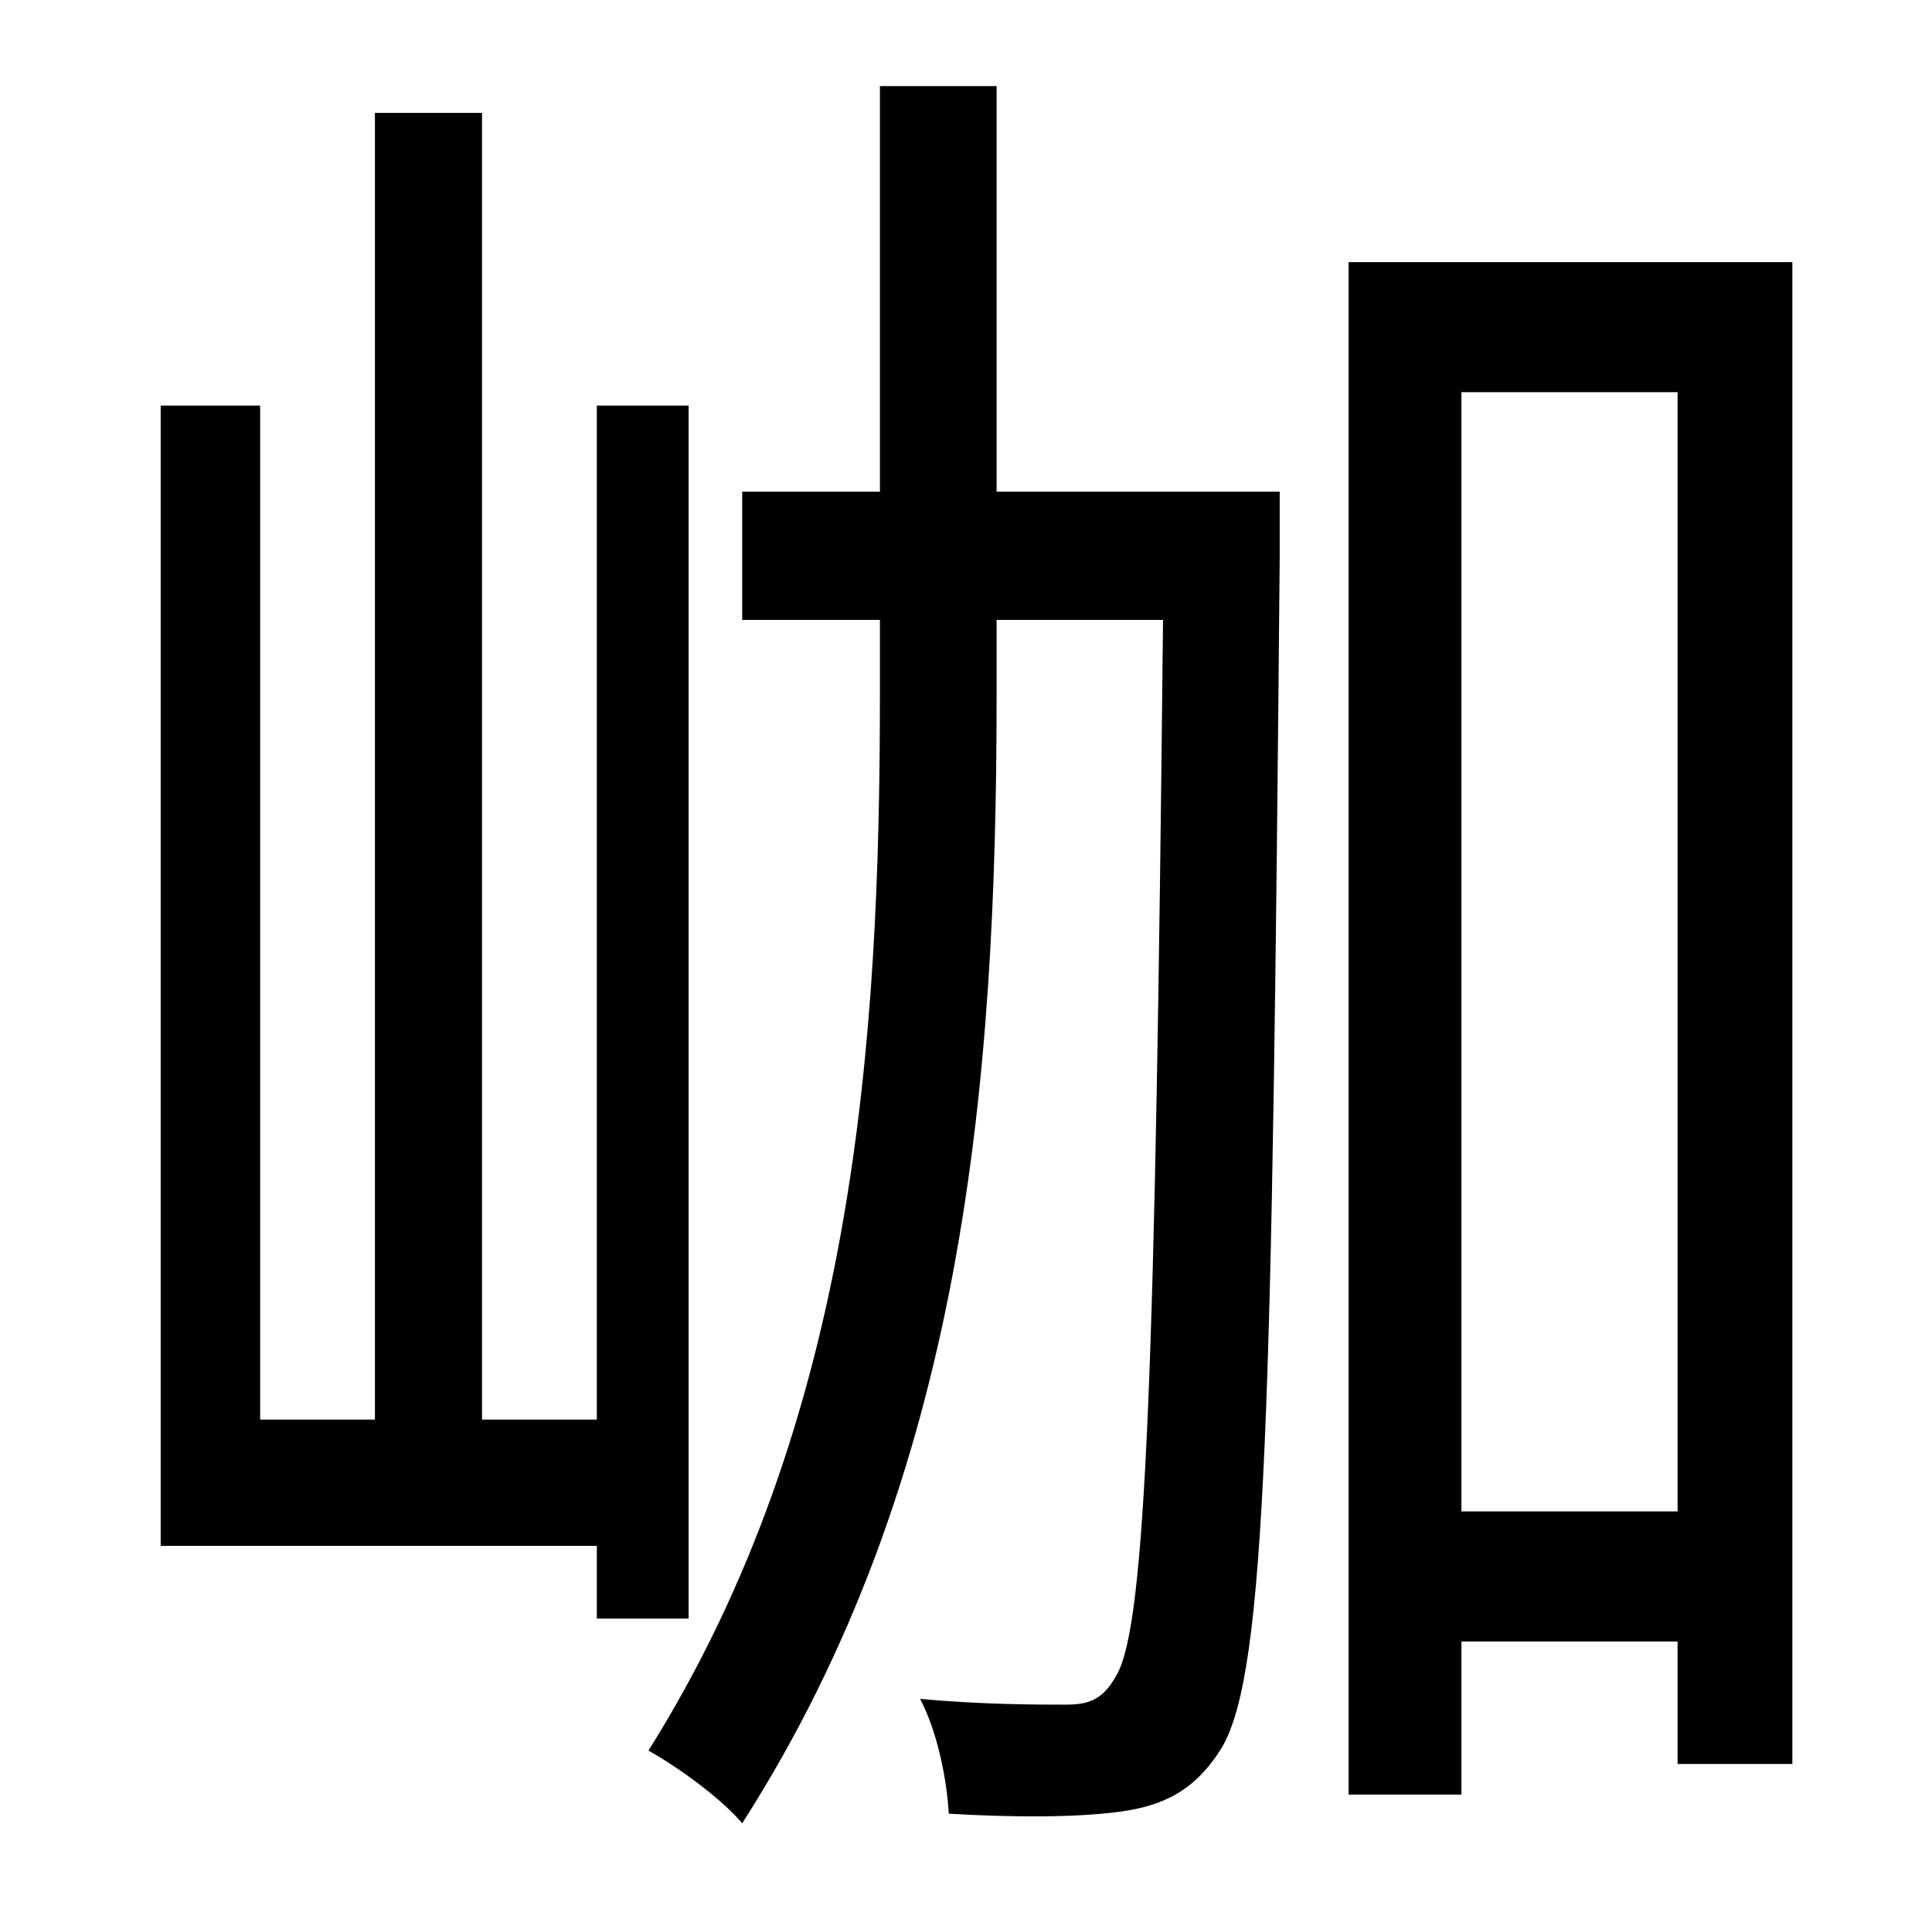 <?xml version="1.0" standalone="no"?>
<!DOCTYPE svg PUBLIC "-//W3C//DTD SVG 1.1//EN" "http://www.w3.org/Graphics/SVG/1.1/DTD/svg11.dtd" >
<svg xmlns="http://www.w3.org/2000/svg" xmlns:xlink="http://www.w3.org/1999/xlink" version="1.1" viewBox="-10 0 1010 1000">
   <path fill="currentColor"
d="M350 846h-48v-38h-228v-596h52v530h60v-683h56v683h60v-530h48v634zM659 257v34c-4 448 -7 582 -30 622c-14 23 -31 31 -54 34c-22 3 -55 3 -89 1c-1 -18 -6 -43 -15 -60c33 3 62 3 76 3c13 0 20 -3 27 -16c15 -27 20 -158 24 -551h-87v39c0 203 -17 409 -133 590
c-11 -13 -33 -29 -49 -38c108 -172 121 -371 121 -552v-39h-72v-67h72v-212h61v212h148zM754 790h113v-585h-113v585zM695 137h232v785h-60v-64h-113v80h-59v-801z" />
</svg>
